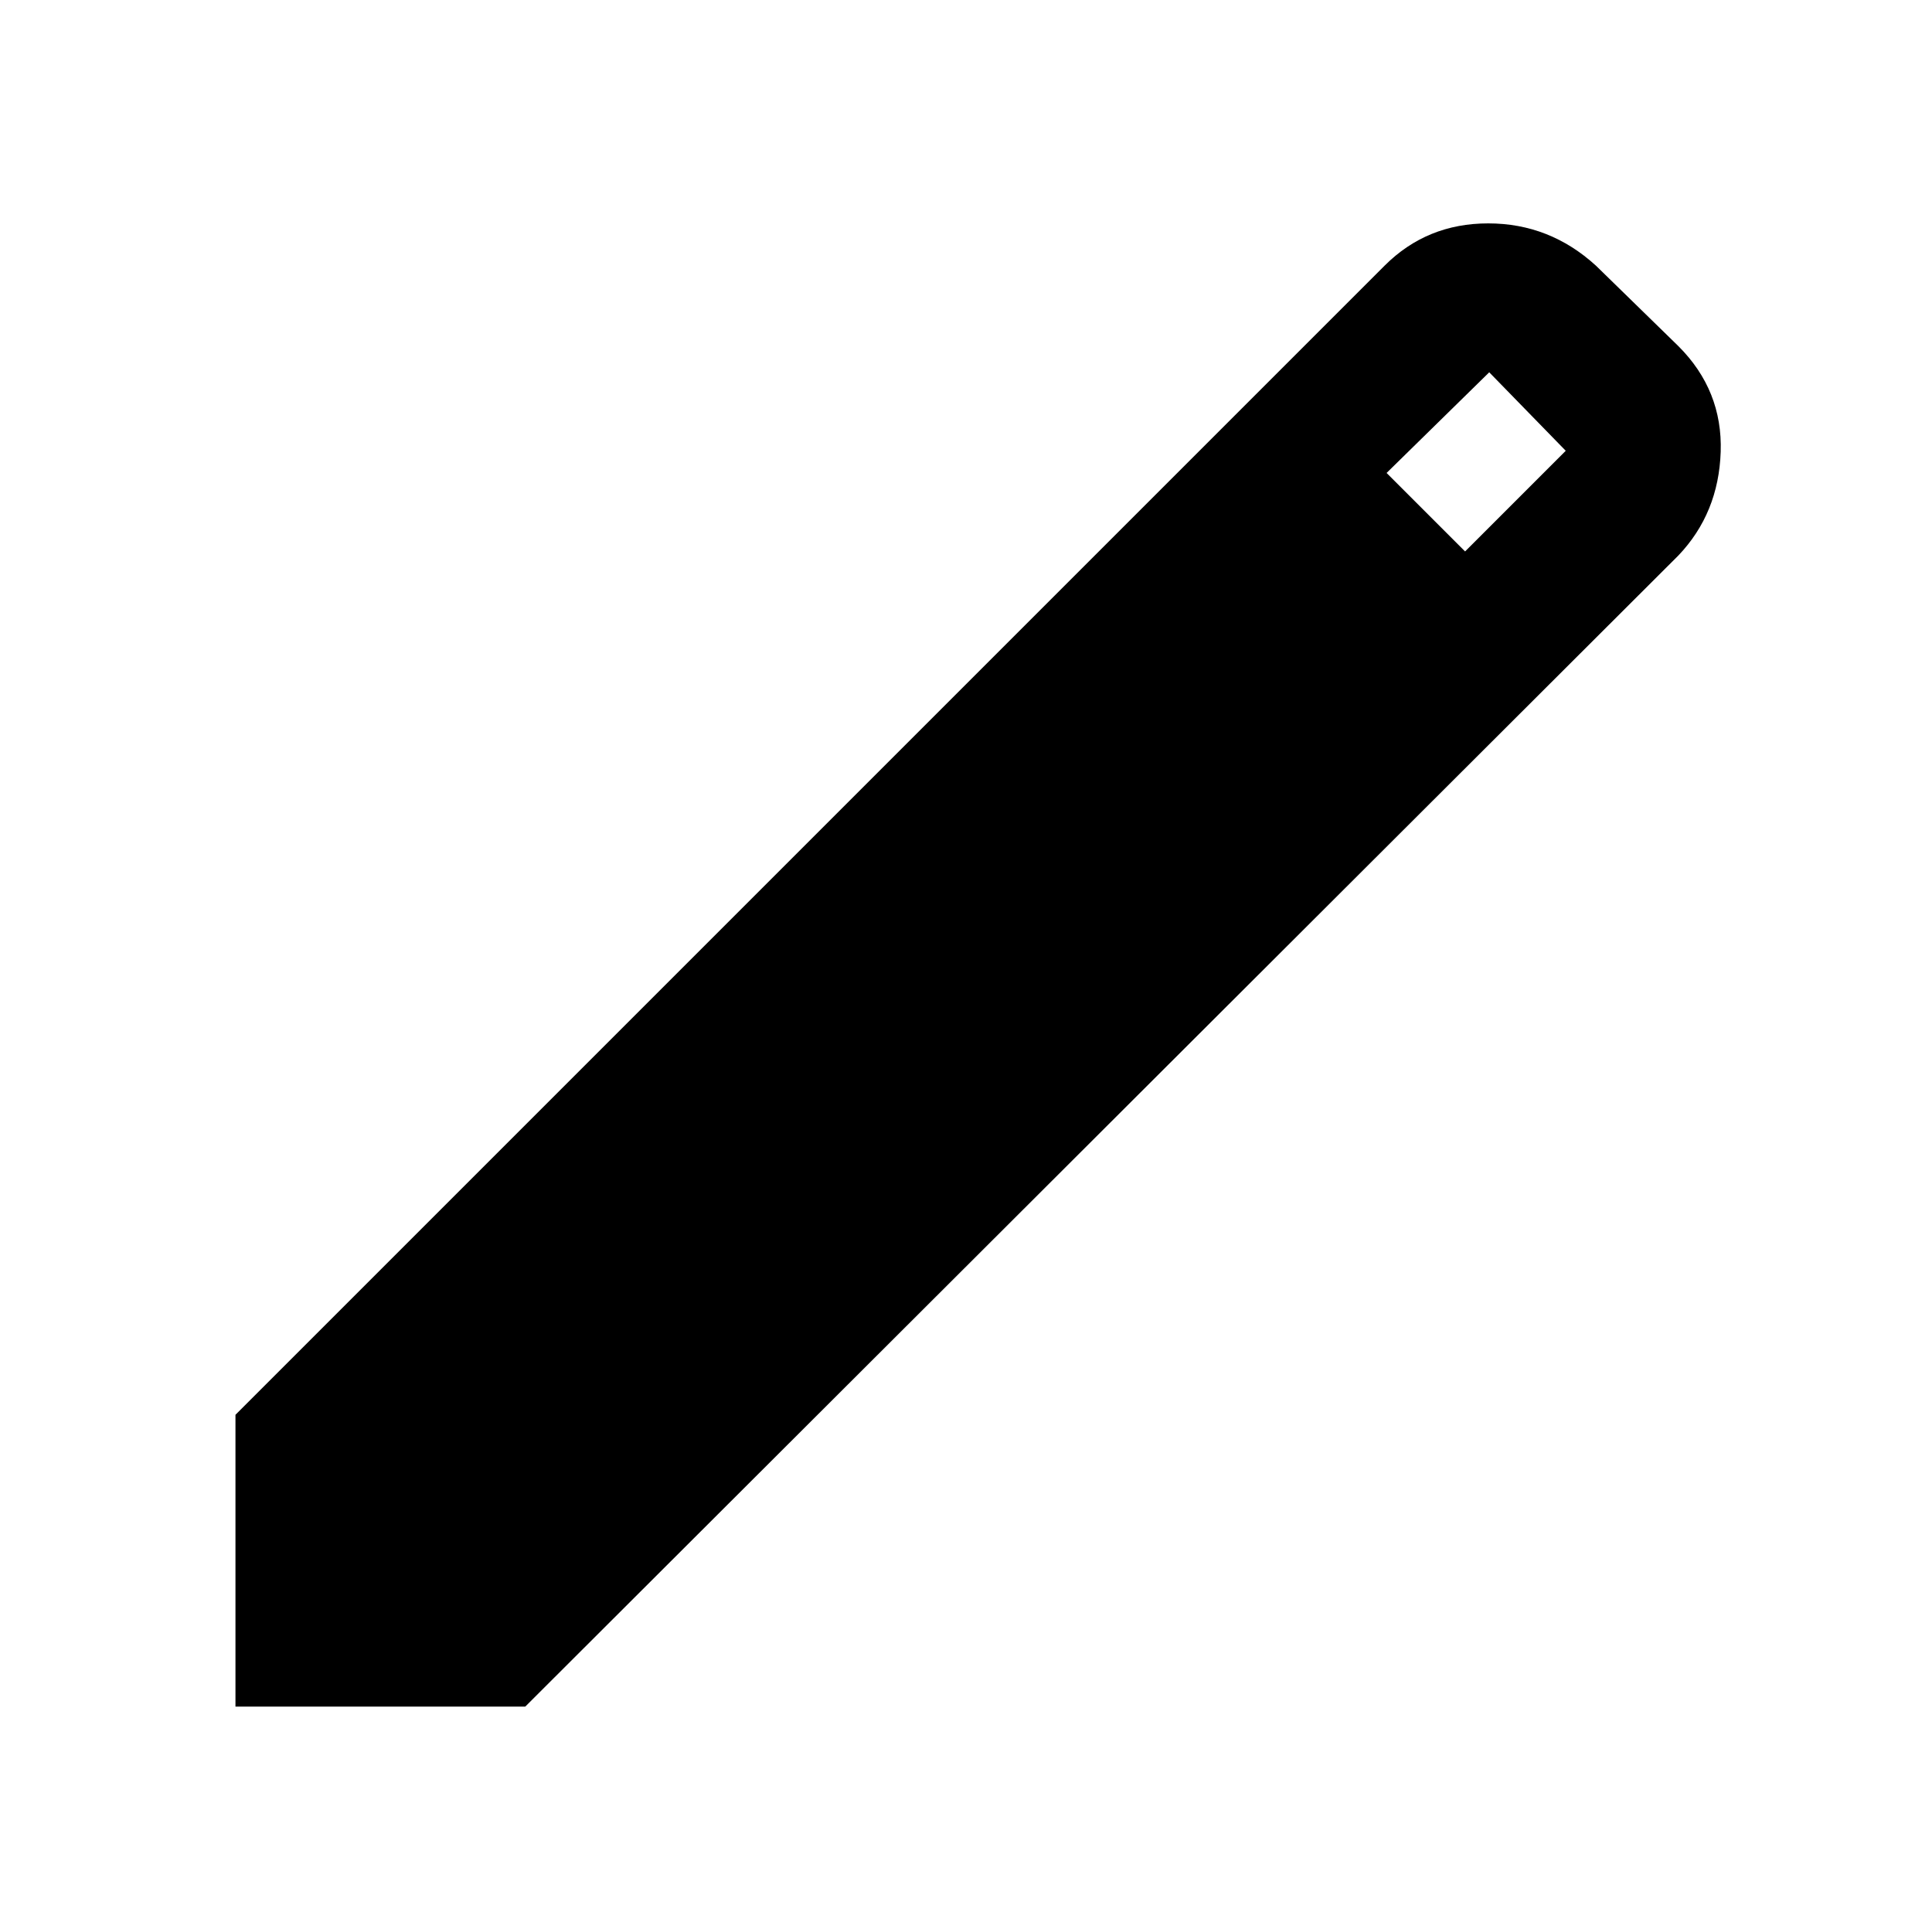 <svg xmlns="http://www.w3.org/2000/svg" height="40" width="40"><path d="M4.875 35.333V29.292L28.667 5.5Q29.542 4.625 30.812 4.625Q32.083 4.625 33.042 5.5L34.75 7.167Q35.667 8.083 35.625 9.354Q35.583 10.625 34.75 11.5L10.875 35.333ZM30.333 11.417 32.417 9.333 30.833 7.708 28.708 9.792Z"/></svg>